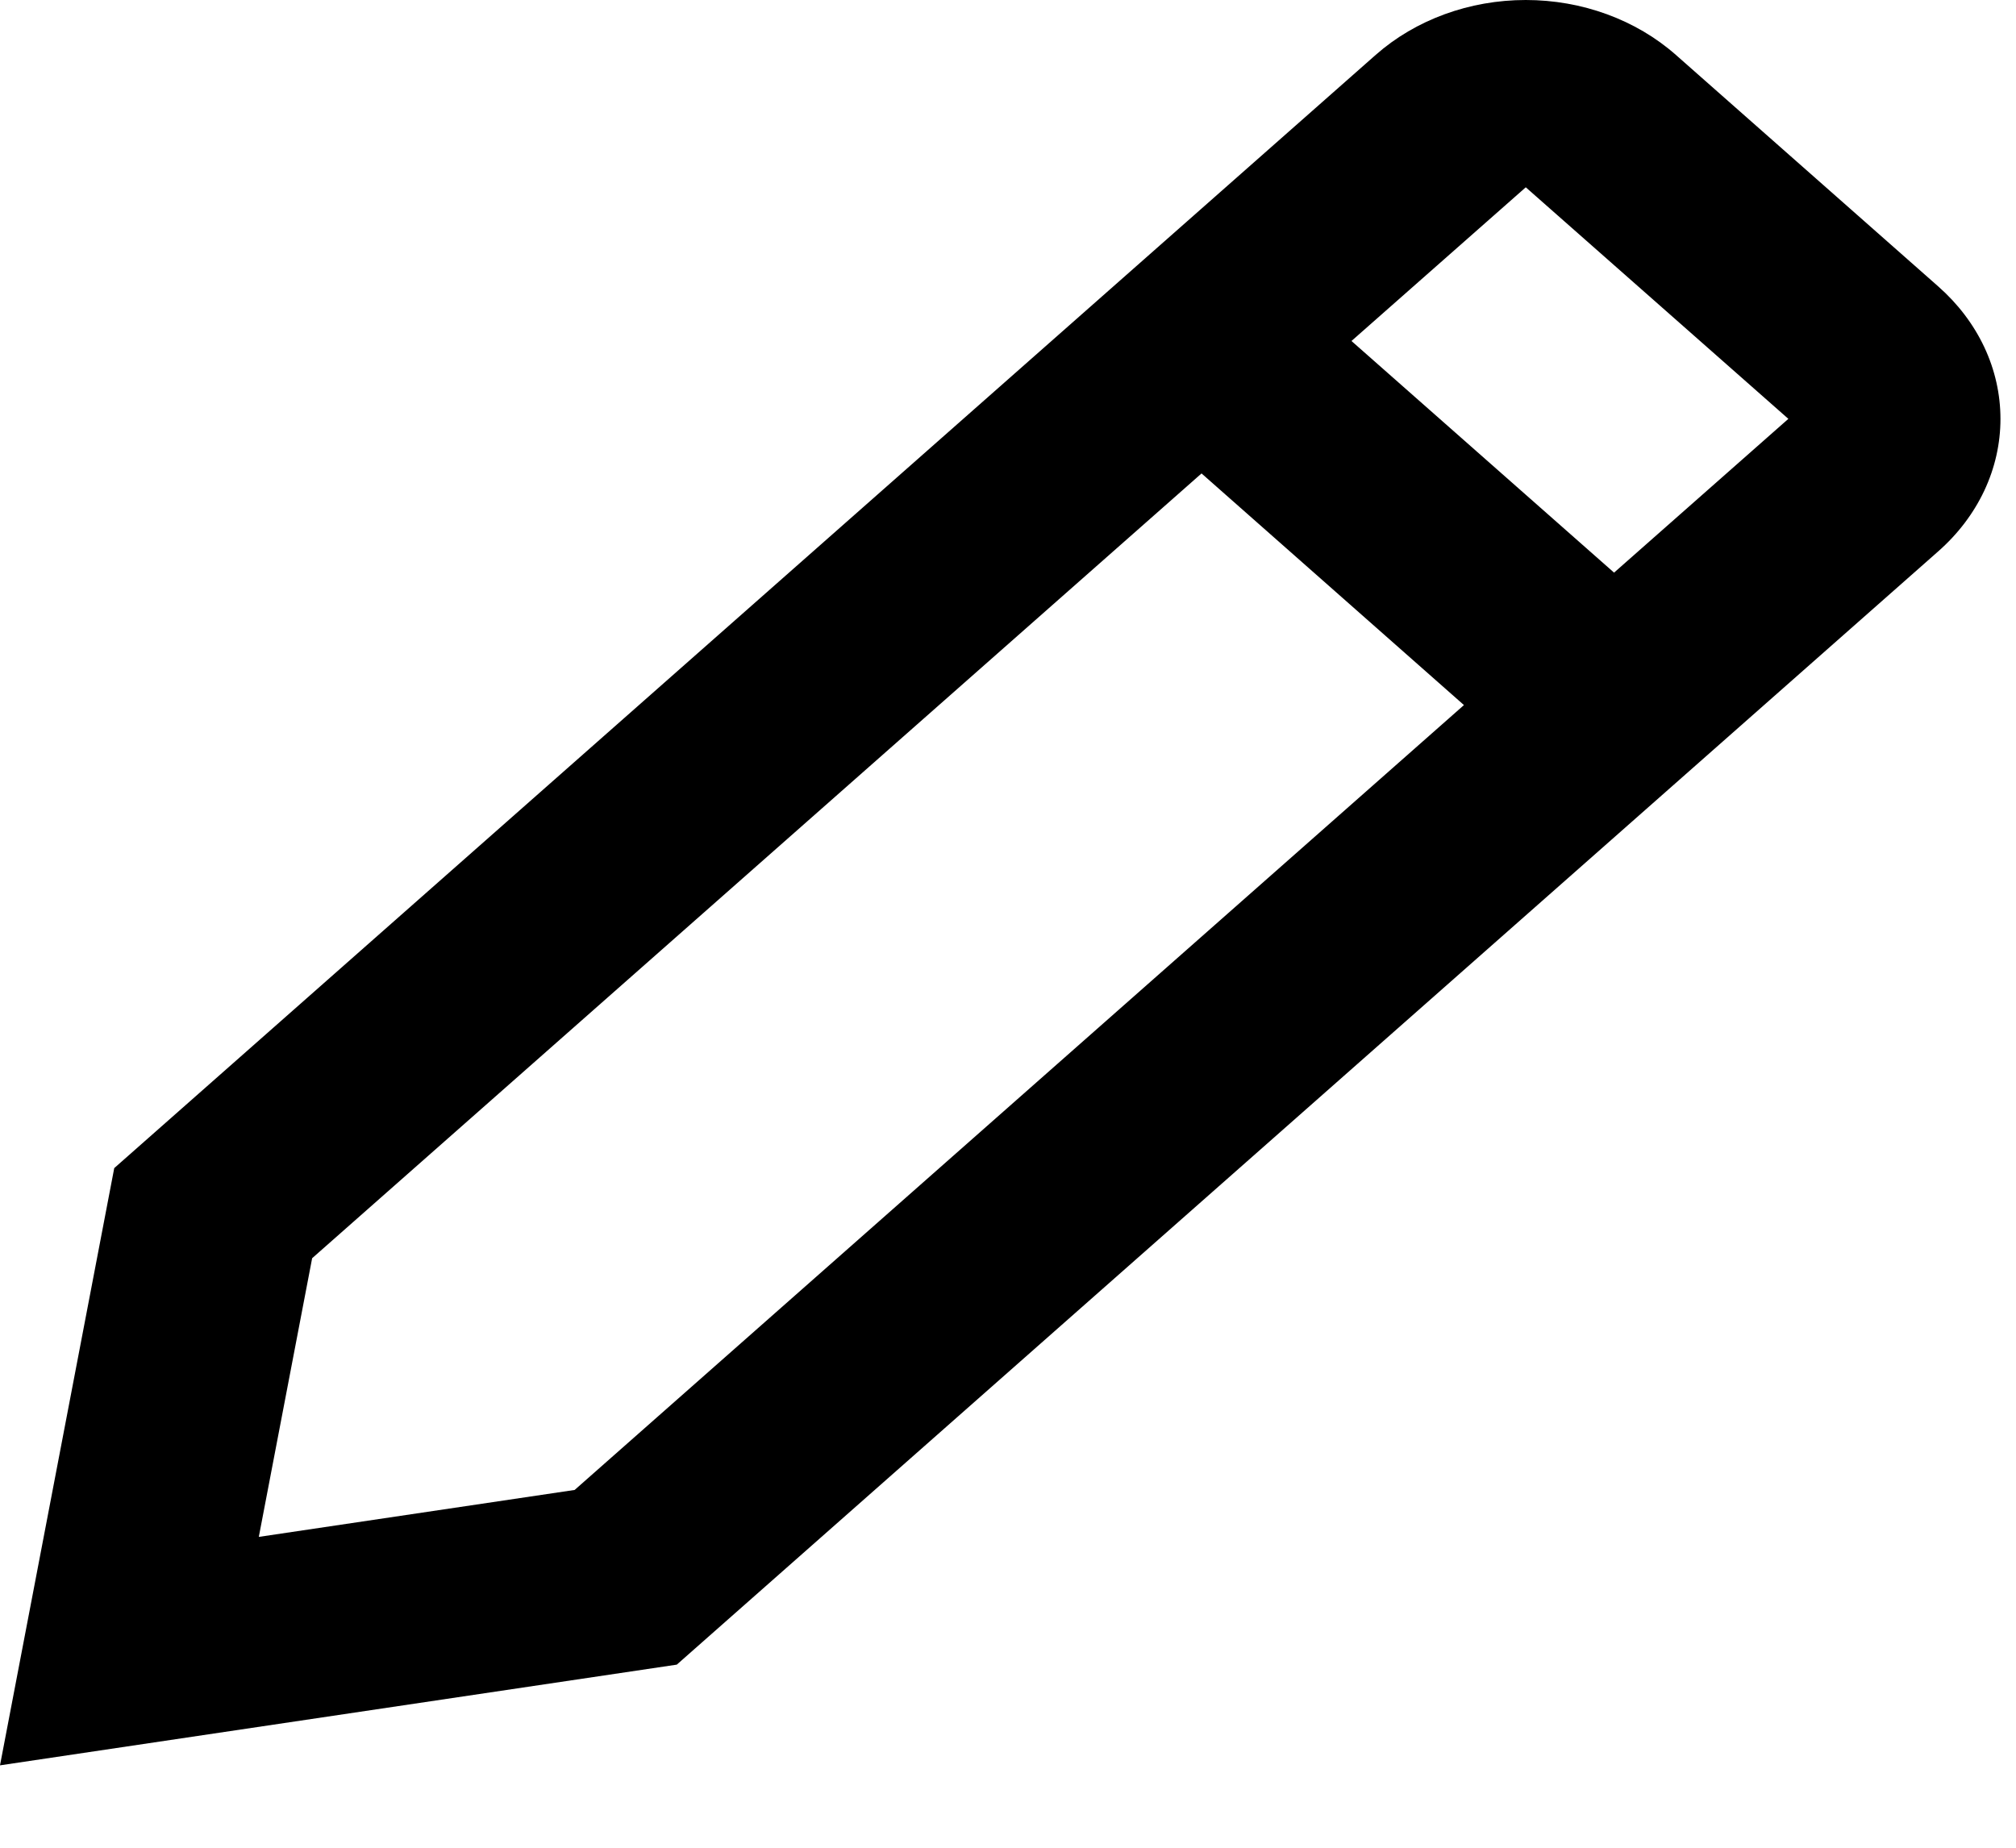 <svg width="24" height="22" viewBox="0 0 24 22" fill="none" xmlns="http://www.w3.org/2000/svg">
<path d="M16.378 0.653C16.852 0.235 17.494 0 18.164 0C18.834 0 19.476 0.235 19.95 0.653L23.075 3.411C23.31 3.618 23.496 3.864 23.623 4.134C23.75 4.405 23.815 4.695 23.815 4.988C23.815 5.281 23.75 5.57 23.623 5.841C23.496 6.111 23.31 6.357 23.075 6.564L8.057 19.82L0 21.019L1.36 13.908L16.378 0.653ZM16.089 4.06L19.215 6.818L21.29 4.987L18.164 2.23L16.089 4.06ZM17.428 8.395L14.304 5.637L3.716 14.981L3.081 18.299L6.841 17.74L17.429 8.394L17.428 8.395Z" fill="black"/>
</svg>
